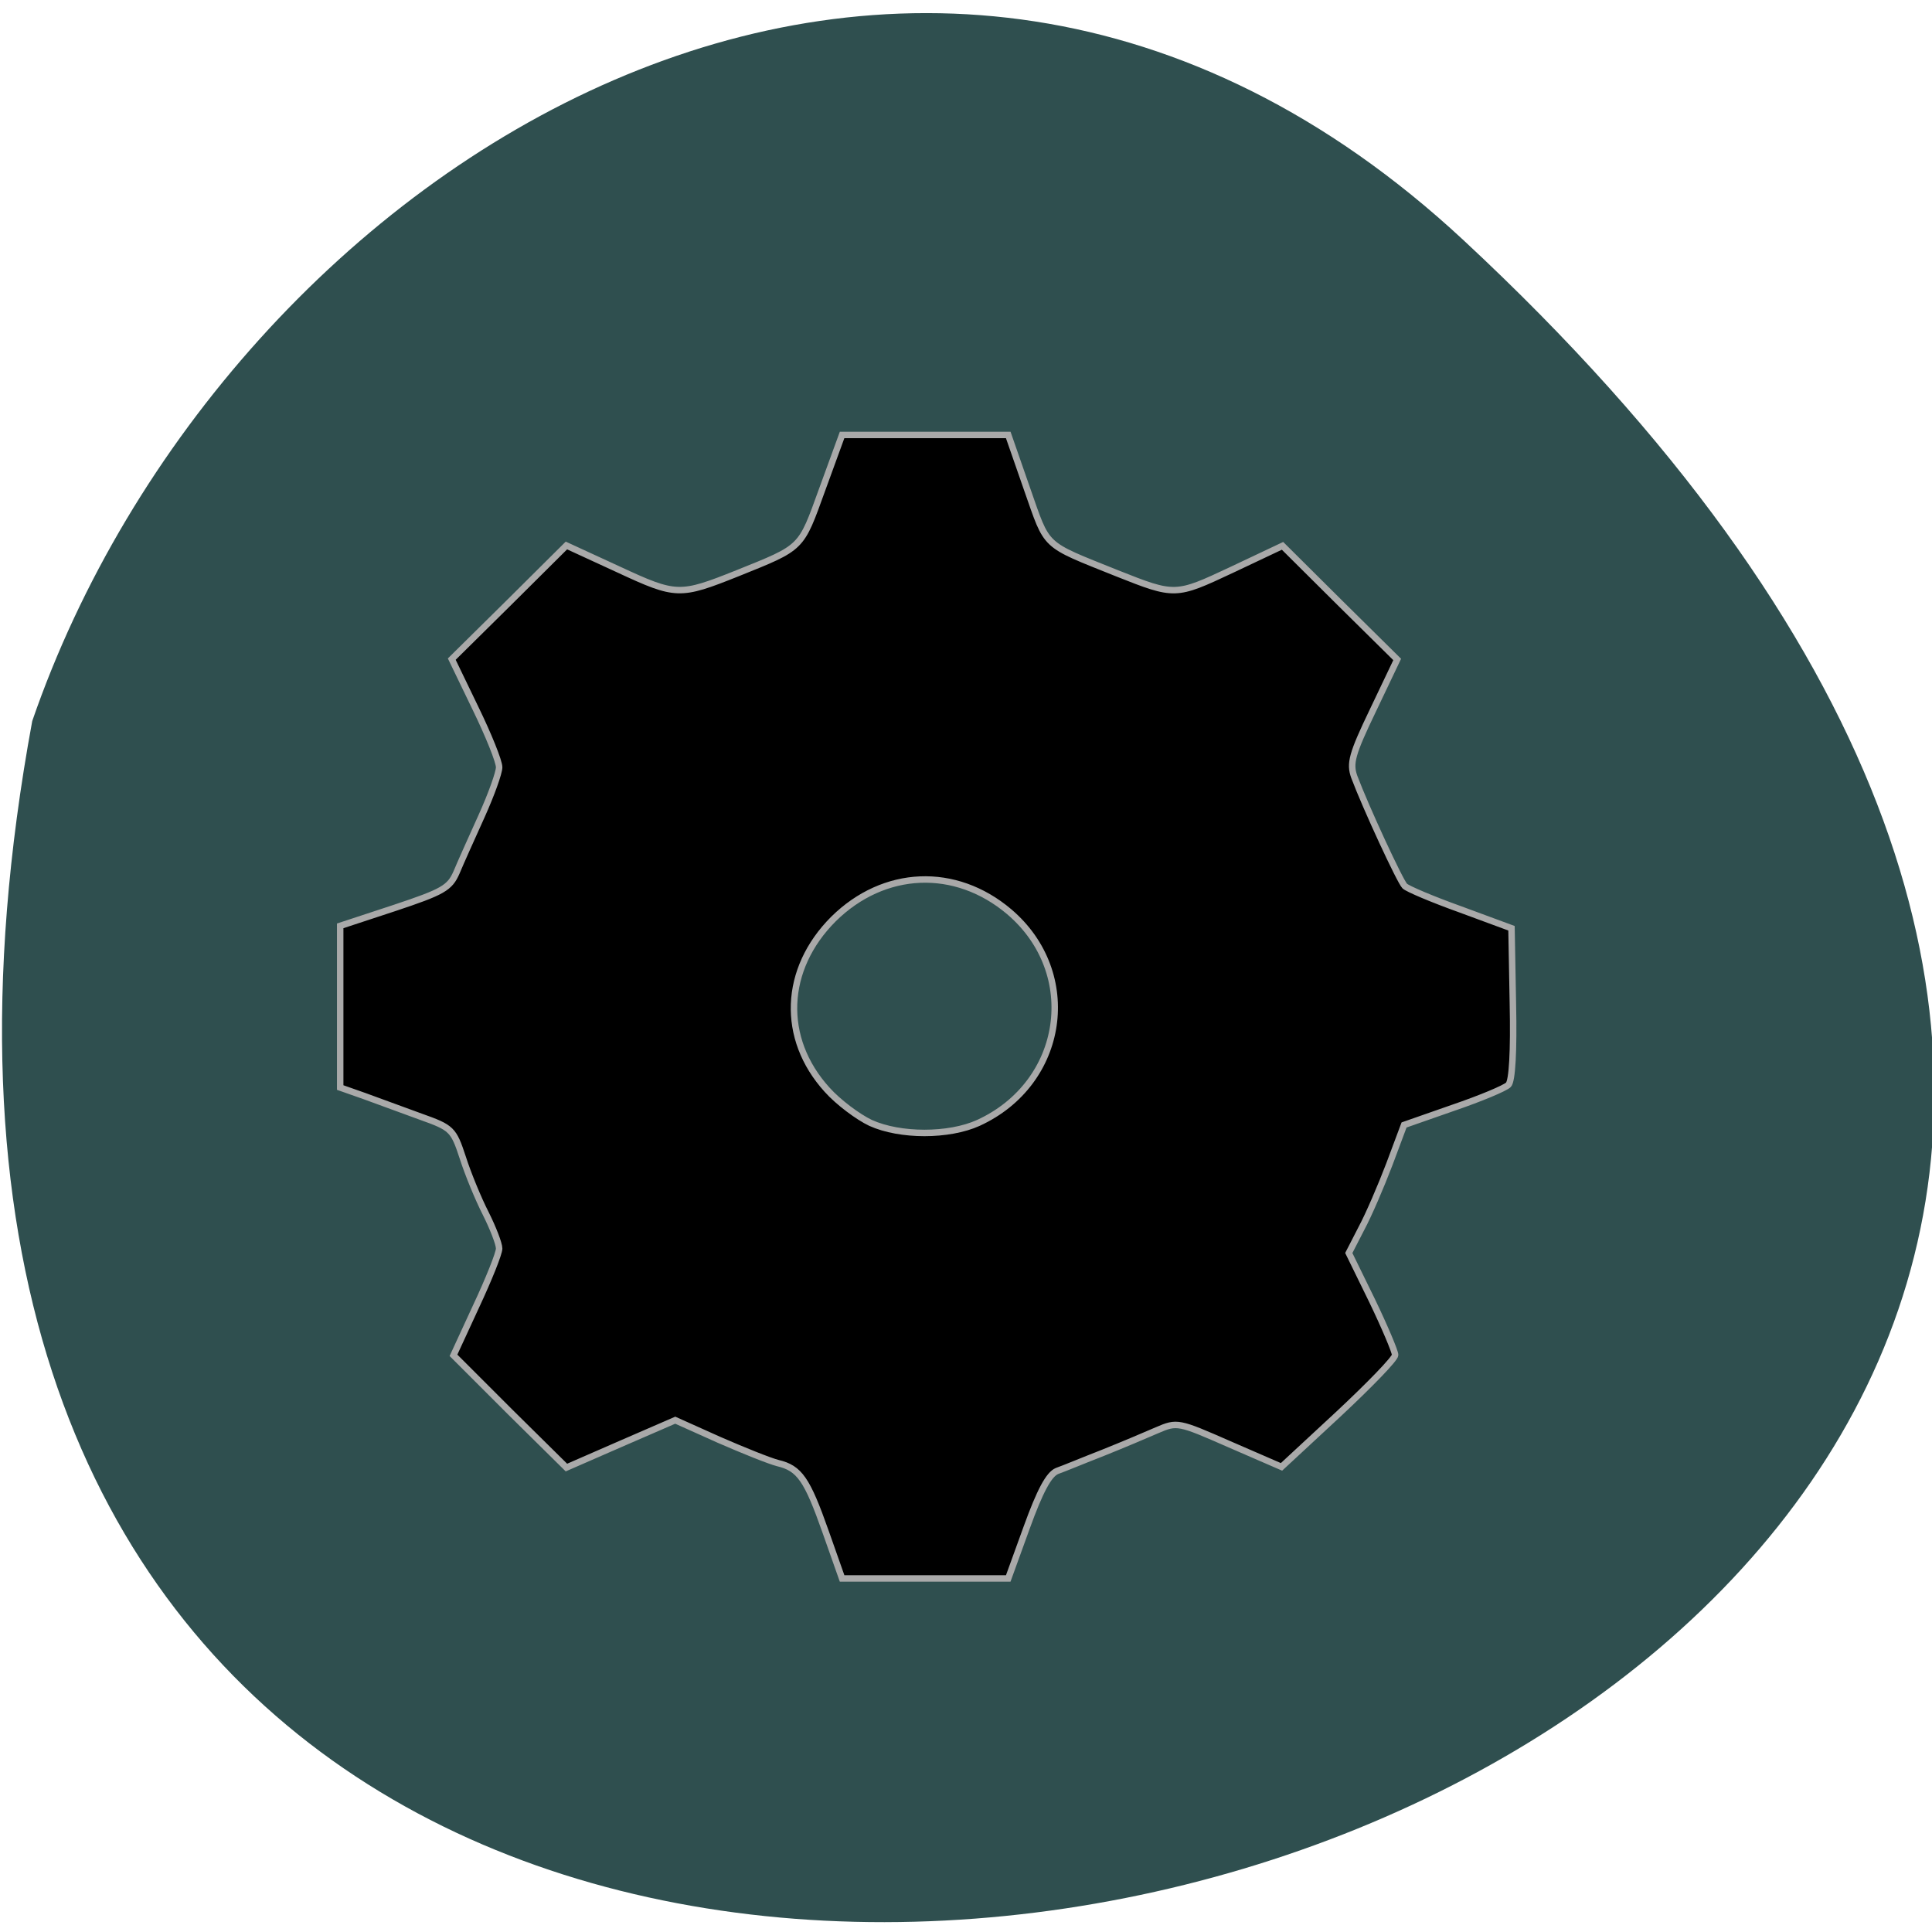 
<svg xmlns="http://www.w3.org/2000/svg" xmlns:xlink="http://www.w3.org/1999/xlink" width="22px" height="22px" viewBox="0 0 22 22" version="1.1">
<g id="surface1">
<path style=" stroke:none;fill-rule:nonzero;fill:rgb(18.431%,30.98%,30.98%);fill-opacity:1;" d="M 16.664 2.734 C 36.145 20.844 -4.066 32.254 0.367 8.211 C 2.555 1.867 10.406 -3.082 16.664 2.734 Z M 16.664 2.734 "/>
<path style="fill-rule:evenodd;fill:rgb(0%,0%,0%);fill-opacity:1;stroke-width:0.855;stroke-linecap:butt;stroke-linejoin:miter;stroke:rgb(66.275%,66.275%,66.275%);stroke-opacity:1;stroke-miterlimit:4;" d="M 109.318 202.818 C 106.864 195.864 105.864 194.409 103 193.727 C 101.909 193.455 98.409 192.045 95.182 190.636 L 89.409 188.045 L 82.182 191.182 L 75 194.318 L 67.5 186.909 L 60.045 179.455 L 63.045 172.955 C 64.727 169.364 66.091 165.955 66.091 165.318 C 66.091 164.682 65.273 162.591 64.318 160.682 C 63.318 158.727 61.955 155.409 61.273 153.273 C 60.045 149.545 59.818 149.318 55.727 147.864 C 53.364 147 50 145.773 48.273 145.136 L 45.045 144 L 45.045 122.591 L 52.227 120.227 C 58.636 118.091 59.545 117.591 60.455 115.5 C 61 114.182 62.5 110.864 63.773 108.045 C 65.045 105.227 66.091 102.318 66.091 101.591 C 66.091 100.818 64.682 97.318 62.955 93.773 L 59.818 87.273 L 67.409 79.773 L 75 72.227 L 81.909 75.409 C 89.545 78.955 90 78.955 97.636 75.909 C 106.318 72.409 106 72.727 108.864 64.818 L 111.5 57.591 L 133.5 57.591 L 136 64.773 C 138.773 72.636 137.955 71.909 147.909 75.909 C 155.591 78.955 155.636 78.955 163.091 75.455 L 169.818 72.273 L 177.409 79.818 L 185 87.318 L 181.773 94.091 C 179 99.864 178.682 101.091 179.318 102.864 C 180.818 106.864 185.364 116.682 186 117.318 C 186.364 117.682 189.682 119.091 193.364 120.409 L 200.136 122.909 L 200.318 132.864 C 200.455 139.227 200.227 143.136 199.727 143.636 C 199.273 144.091 196 145.455 192.409 146.682 L 185.909 148.955 L 183.955 154.182 C 182.864 157.045 181.227 160.864 180.273 162.636 L 178.591 165.909 L 181.682 172.227 C 183.364 175.727 184.727 178.955 184.727 179.409 C 184.727 179.909 181.318 183.409 177.182 187.273 L 169.682 194.227 L 162.773 191.227 C 156.045 188.273 155.864 188.227 153.227 189.364 C 151.773 190 148.545 191.364 146.045 192.364 C 143.591 193.318 140.864 194.455 139.955 194.773 C 138.864 195.227 137.682 197.455 135.955 202.227 L 133.5 209 L 111.5 209 Z M 129.545 148.682 C 141.045 143.409 143.182 128.864 133.636 120.727 C 126.5 114.682 117.045 115.091 110.364 121.682 C 103.727 128.318 103.364 137.5 109.5 144.273 C 111 145.955 113.636 147.909 115.273 148.682 C 119.182 150.455 125.636 150.455 129.545 148.682 Z M 129.545 148.682 " transform="matrix(0.086,0,0,0.086,0,0)"/>
</g>
</svg>
